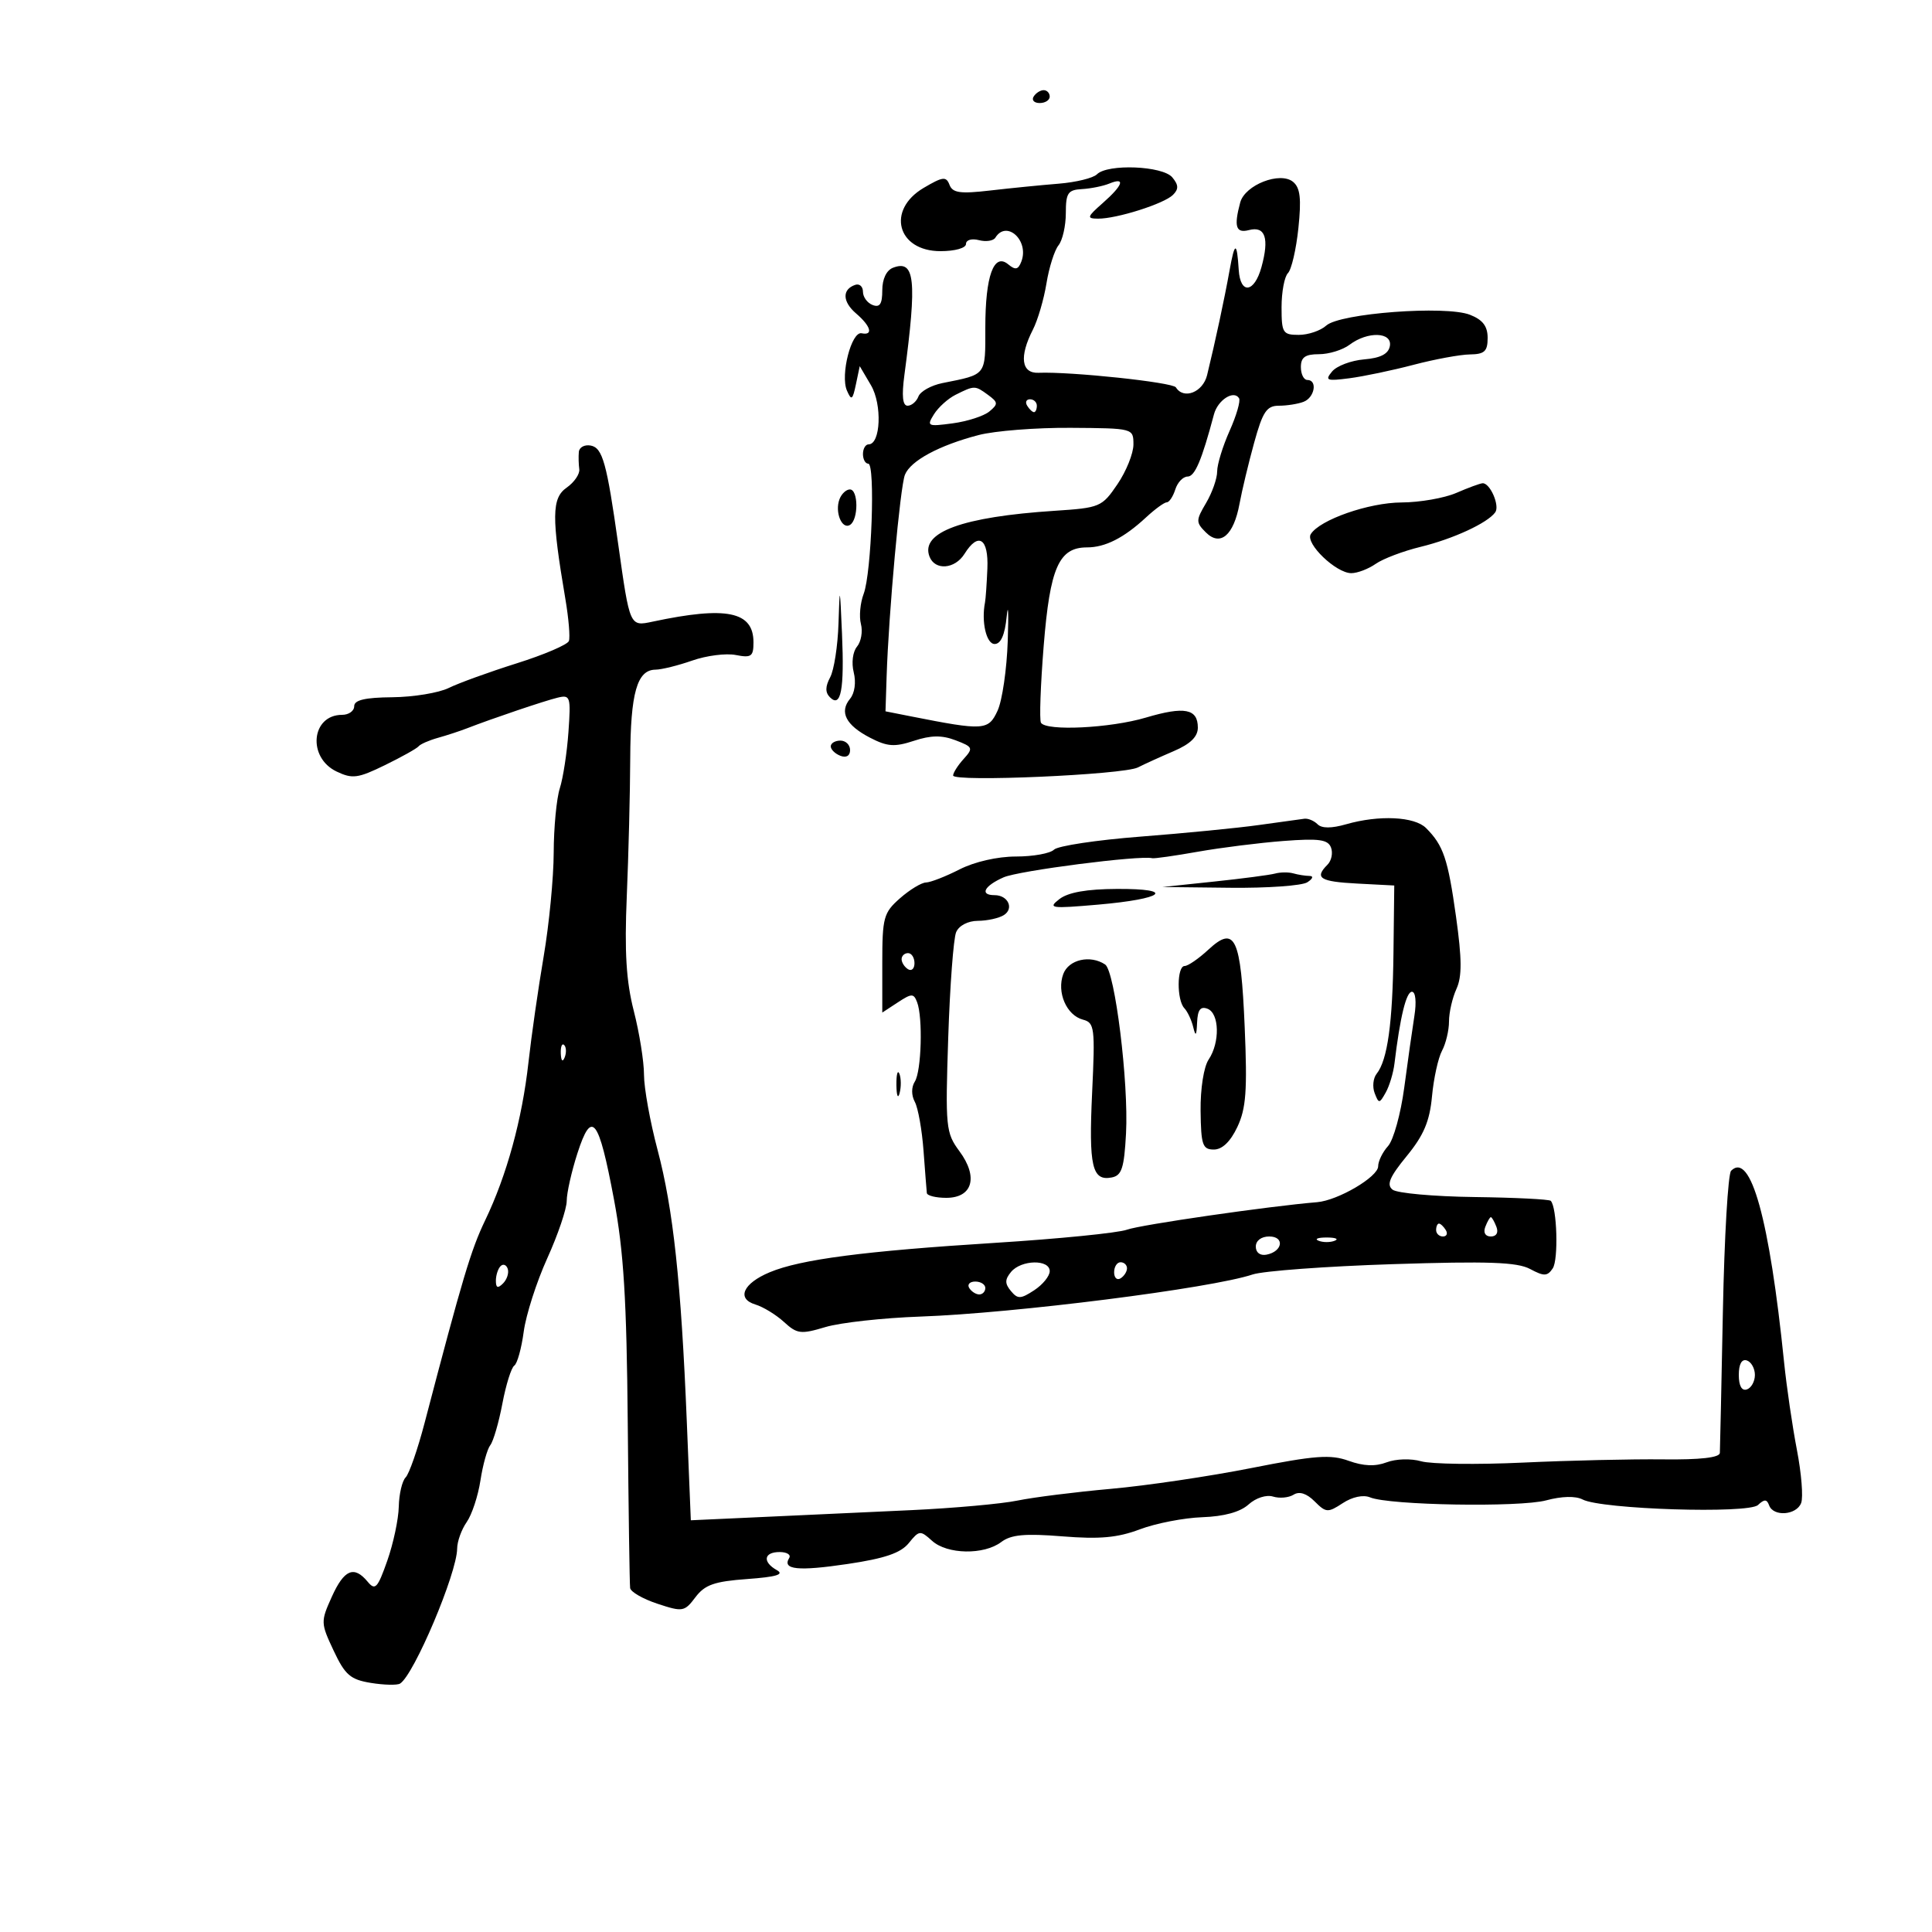 <svg xmlns="http://www.w3.org/2000/svg" width="300" height="300" viewBox="0 0 300 300" version="1.1">
	<path d="M 160.500 15 C 160.160 15.550, 160.584 16, 161.441 16 C 162.298 16, 163 15.550, 163 15 C 163 14.450, 162.577 14, 162.059 14 C 161.541 14, 160.840 14.450, 160.500 15 M 170.334 27.066 C 169.748 27.652, 167.071 28.308, 164.384 28.523 C 161.698 28.739, 156.920 29.215, 153.766 29.580 C 149.099 30.121, 147.921 29.958, 147.439 28.702 C 146.923 27.357, 146.406 27.418, 143.423 29.178 C 137.613 32.606, 139.313 39, 146.035 39 C 148.288 39, 150 38.518, 150 37.883 C 150 37.259, 150.882 36.997, 151.999 37.289 C 153.098 37.577, 154.250 37.404, 154.558 36.906 C 156.296 34.095, 159.846 37.354, 158.595 40.613 C 158.108 41.881, 157.674 41.974, 156.558 41.048 C 154.321 39.191, 153 42.836, 153 50.867 C 153 58.427, 153.255 58.097, 146.334 59.486 C 144.592 59.836, 142.919 60.770, 142.615 61.561 C 142.311 62.352, 141.553 63, 140.931 63 C 140.158 63, 140 61.493, 140.432 58.250 C 142.408 43.443, 142.072 40.268, 138.670 41.573 C 137.648 41.965, 137 43.325, 137 45.076 C 137 47.208, 136.618 47.791, 135.500 47.362 C 134.675 47.045, 134 46.122, 134 45.310 C 134 44.498, 133.466 44.011, 132.813 44.229 C 130.743 44.919, 130.795 46.844, 132.933 48.674 C 135.231 50.642, 135.646 52.133, 133.789 51.750 C 132.211 51.424, 130.464 58.232, 131.508 60.640 C 132.207 62.254, 132.393 62.126, 132.907 59.678 L 133.500 56.856 135.246 59.825 C 137.003 62.813, 136.753 69, 134.875 69 C 134.394 69, 134 69.675, 134 70.500 C 134 71.325, 134.371 72, 134.824 72 C 135.938 72, 135.337 88.982, 134.110 92.212 C 133.571 93.627, 133.380 95.736, 133.684 96.898 C 133.987 98.060, 133.714 99.640, 133.075 100.410 C 132.413 101.208, 132.195 102.929, 132.569 104.417 C 132.953 105.949, 132.718 107.634, 132 108.500 C 130.292 110.558, 131.345 112.610, 135.107 114.555 C 137.790 115.943, 138.907 116.021, 141.909 115.034 C 144.563 114.160, 146.252 114.139, 148.382 114.951 C 151.083 115.982, 151.162 116.164, 149.632 117.854 C 148.734 118.846, 148 120.001, 148 120.420 C 148 121.467, 174.451 120.310, 176.696 119.165 C 177.688 118.658, 180.188 117.522, 182.250 116.638 C 184.840 115.529, 186 114.399, 186 112.985 C 186 110.045, 183.929 109.647, 177.919 111.431 C 172.400 113.070, 162.463 113.557, 161.642 112.229 C 161.380 111.805, 161.570 106.420, 162.065 100.261 C 163.040 88.142, 164.424 85, 168.788 85 C 171.616 85, 174.518 83.528, 177.933 80.362 C 179.333 79.063, 180.791 78, 181.172 78 C 181.553 78, 182.151 77.100, 182.500 76 C 182.849 74.900, 183.707 74, 184.407 74 C 185.536 74, 186.611 71.466, 188.503 64.342 C 189.095 62.113, 191.582 60.515, 192.400 61.838 C 192.655 62.251, 191.994 64.530, 190.932 66.903 C 189.869 69.277, 189 72.112, 189 73.205 C 189 74.297, 188.228 76.498, 187.285 78.095 C 185.685 80.804, 185.681 81.110, 187.235 82.663 C 189.485 84.914, 191.567 83.147, 192.474 78.214 C 192.850 76.171, 193.871 71.912, 194.743 68.750 C 196.075 63.919, 196.688 63, 198.582 63 C 199.822 63, 201.548 62.727, 202.418 62.393 C 204.146 61.730, 204.614 59, 203 59 C 202.450 59, 202 58.100, 202 57 C 202 55.475, 202.667 55, 204.809 55 C 206.354 55, 208.491 54.339, 209.559 53.532 C 212.371 51.405, 216.234 51.540, 215.815 53.750 C 215.585 54.965, 214.362 55.594, 211.818 55.806 C 209.802 55.974, 207.566 56.819, 206.848 57.683 C 205.691 59.077, 205.992 59.195, 209.522 58.737 C 211.710 58.454, 216.200 57.513, 219.500 56.646 C 222.800 55.780, 226.738 55.055, 228.250 55.036 C 230.514 55.006, 231 54.554, 231 52.475 C 231 50.648, 230.240 49.654, 228.250 48.876 C 224.481 47.404, 208.057 48.638, 205.941 50.553 C 205.062 51.349, 203.140 52, 201.671 52 C 199.190 52, 199 51.694, 199 47.700 C 199 45.335, 199.447 42.953, 199.994 42.406 C 200.540 41.860, 201.269 38.719, 201.613 35.428 C 202.092 30.844, 201.900 29.162, 200.793 28.243 C 198.785 26.577, 193.314 28.710, 192.579 31.444 C 191.572 35.194, 191.909 36.257, 193.935 35.727 C 196.472 35.064, 197.119 36.985, 195.876 41.487 C 194.770 45.494, 192.590 45.756, 192.349 41.912 C 192.069 37.455, 191.737 37.475, 190.923 42 C 190.119 46.467, 188.723 52.974, 187.437 58.250 C 186.787 60.916, 183.793 62.092, 182.594 60.152 C 182.106 59.363, 166.286 57.683, 161.250 57.887 C 158.586 57.994, 158.246 55.374, 160.382 51.200 C 161.142 49.715, 162.093 46.475, 162.495 44 C 162.897 41.525, 163.738 38.868, 164.363 38.096 C 164.988 37.323, 165.500 35.073, 165.500 33.096 C 165.500 29.964, 165.823 29.482, 168 29.362 C 169.375 29.285, 171.287 28.900, 172.250 28.505 C 174.819 27.450, 174.385 28.757, 171.250 31.516 C 168.779 33.691, 168.703 33.938, 170.500 33.953 C 173.390 33.977, 180.761 31.639, 182.139 30.261 C 183.041 29.359, 183.017 28.725, 182.035 27.542 C 180.546 25.748, 172 25.400, 170.334 27.066 M 148.376 61.305 C 147.209 61.888, 145.701 63.248, 145.027 64.328 C 143.868 66.184, 144.024 66.260, 147.940 65.735 C 150.216 65.430, 152.776 64.601, 153.630 63.893 C 155.022 62.737, 154.998 62.472, 153.399 61.303 C 151.396 59.838, 151.316 59.838, 148.376 61.305 M 159.500 63 C 159.840 63.550, 160.316 64, 160.559 64 C 160.802 64, 161 63.550, 161 63 C 161 62.450, 160.523 62, 159.941 62 C 159.359 62, 159.160 62.450, 159.500 63 M 151.941 67.559 C 145.817 69.160, 141.398 71.542, 140.520 73.713 C 139.778 75.547, 137.991 95.200, 137.676 104.978 L 137.500 110.455 141.500 111.246 C 152.800 113.479, 153.480 113.433, 154.902 110.356 C 155.628 108.785, 156.339 103.900, 156.483 99.500 C 156.626 95.100, 156.552 93.412, 156.317 95.750 C 156.032 98.593, 155.412 100, 154.445 100 C 153.157 100, 152.360 96.551, 152.952 93.539 C 153.056 93.010, 153.222 90.647, 153.320 88.288 C 153.517 83.587, 151.918 82.557, 149.768 86 C 148.276 88.389, 145.179 88.630, 144.332 86.422 C 142.883 82.646, 149.428 80.252, 163.768 79.316 C 170.808 78.856, 171.114 78.726, 173.518 75.188 C 174.883 73.179, 175.999 70.403, 175.999 69.018 C 175.997 66.504, 175.981 66.500, 166.249 66.433 C 160.887 66.396, 154.449 66.903, 151.941 67.559 M 89.882 70.177 C 89.816 70.905, 89.847 72.111, 89.950 72.858 C 90.053 73.605, 89.168 74.895, 87.983 75.725 C 85.662 77.350, 85.629 80.276, 87.790 93 C 88.304 96.025, 88.550 98.966, 88.337 99.536 C 88.124 100.106, 84.474 101.667, 80.225 103.005 C 75.976 104.344, 71.234 106.062, 69.686 106.825 C 68.138 107.587, 64.200 108.236, 60.936 108.267 C 56.672 108.307, 55 108.700, 55 109.661 C 55 110.398, 54.155 111, 53.122 111 C 48.332 111, 47.688 117.616, 52.266 119.803 C 54.716 120.974, 55.572 120.861, 59.766 118.813 C 62.370 117.542, 64.725 116.225, 65 115.886 C 65.275 115.547, 66.625 114.956, 68 114.572 C 69.375 114.188, 71.400 113.525, 72.500 113.098 C 76.439 111.568, 84.538 108.829, 86.589 108.333 C 88.561 107.857, 88.656 108.158, 88.268 113.664 C 88.042 116.874, 87.440 120.805, 86.929 122.399 C 86.418 123.994, 85.990 128.494, 85.978 132.399 C 85.967 136.305, 85.266 143.550, 84.423 148.500 C 83.579 153.450, 82.513 160.875, 82.055 165 C 81.076 173.814, 78.684 182.531, 75.331 189.500 C 73.136 194.064, 71.834 198.421, 65.928 220.964 C 64.852 225.069, 63.529 228.871, 62.986 229.414 C 62.444 229.956, 61.965 231.998, 61.922 233.950 C 61.880 235.903, 61.075 239.686, 60.134 242.357 C 58.631 246.625, 58.261 247.019, 57.089 245.607 C 54.972 243.057, 53.437 243.704, 51.520 247.955 C 49.783 251.807, 49.791 252.024, 51.808 256.314 C 53.583 260.091, 54.408 260.804, 57.595 261.322 C 59.640 261.654, 61.677 261.700, 62.123 261.424 C 64.277 260.092, 70.958 244.299, 70.985 240.473 C 70.993 239.357, 71.661 237.502, 72.468 236.349 C 73.275 235.197, 74.237 232.284, 74.604 229.877 C 74.972 227.470, 75.660 225.005, 76.134 224.401 C 76.607 223.796, 77.451 220.895, 78.009 217.953 C 78.567 215.011, 79.399 212.355, 79.858 212.052 C 80.317 211.748, 80.976 209.376, 81.323 206.779 C 81.670 204.182, 83.314 199.058, 84.977 195.391 C 86.640 191.724, 88 187.712, 88 186.477 C 88 185.241, 88.749 181.912, 89.664 179.078 C 91.886 172.197, 92.956 173.551, 95.340 186.259 C 96.848 194.299, 97.307 201.765, 97.477 221 C 97.596 234.475, 97.762 245.990, 97.847 246.590 C 97.931 247.189, 99.845 248.289, 102.100 249.033 C 106.012 250.324, 106.282 250.277, 107.989 248.015 C 109.449 246.078, 110.924 245.561, 116.031 245.191 C 120.527 244.866, 121.823 244.481, 120.643 243.820 C 118.361 242.543, 118.589 241, 121.059 241 C 122.191 241, 122.859 241.419, 122.543 241.931 C 121.422 243.745, 123.925 243.999, 131.629 242.853 C 137.404 241.994, 139.867 241.151, 141.119 239.605 C 142.731 237.613, 142.898 237.598, 144.733 239.259 C 147.076 241.379, 152.782 241.479, 155.469 239.448 C 156.996 238.294, 159.131 238.095, 164.969 238.564 C 170.762 239.030, 173.539 238.778, 177 237.472 C 179.475 236.539, 183.838 235.692, 186.695 235.592 C 190.084 235.473, 192.580 234.785, 193.874 233.614 C 195.004 232.592, 196.640 232.064, 197.678 232.387 C 198.680 232.699, 200.116 232.568, 200.868 232.095 C 201.763 231.533, 202.891 231.891, 204.132 233.132 C 205.905 234.905, 206.189 234.922, 208.506 233.404 C 209.993 232.430, 211.688 232.072, 212.742 232.510 C 215.712 233.742, 235.966 234.086, 240.096 232.974 C 242.510 232.324, 244.659 232.273, 245.746 232.840 C 248.681 234.370, 271.499 235.089, 272.977 233.698 C 273.967 232.766, 274.352 232.778, 274.708 233.750 C 275.369 235.552, 278.952 235.289, 279.683 233.384 C 280.024 232.495, 279.727 228.783, 279.023 225.134 C 278.320 221.485, 277.422 215.350, 277.029 211.500 C 274.762 189.299, 271.843 178.757, 268.804 181.796 C 268.331 182.269, 267.757 192.072, 267.530 203.578 C 267.303 215.085, 267.091 224.999, 267.059 225.608 C 267.020 226.338, 264.017 226.680, 258.250 226.611 C 253.438 226.553, 243.650 226.778, 236.500 227.111 C 229.350 227.444, 222.232 227.353, 220.682 226.909 C 219.092 226.453, 216.753 226.524, 215.312 227.072 C 213.557 227.739, 211.714 227.664, 209.419 226.834 C 206.608 225.818, 204.210 225.996, 194.289 227.961 C 187.805 229.245, 178 230.697, 172.500 231.187 C 167 231.678, 160.475 232.497, 158 233.007 C 155.525 233.518, 148.100 234.187, 141.500 234.494 C 134.900 234.801, 124.498 235.280, 118.385 235.560 L 107.270 236.068 106.647 220.784 C 105.766 199.155, 104.535 187.701, 102.108 178.562 C 100.949 174.196, 100 168.944, 100 166.892 C 100 164.840, 99.287 160.380, 98.416 156.980 C 97.234 152.364, 96.958 147.849, 97.327 139.149 C 97.599 132.742, 97.840 123.124, 97.862 117.775 C 97.905 107.586, 98.922 104.010, 101.785 103.985 C 102.728 103.977, 105.300 103.339, 107.500 102.569 C 109.700 101.798, 112.737 101.411, 114.250 101.709 C 116.662 102.183, 117 101.942, 117 99.747 C 117 94.940, 112.835 94.083, 101.351 96.527 C 97.774 97.288, 97.804 97.356, 95.995 84.500 C 94.219 71.881, 93.567 69.540, 91.735 69.187 C 90.781 69.004, 89.947 69.449, 89.882 70.177 M 226.135 76.539 C 224.285 77.343, 220.460 78.010, 217.635 78.022 C 212.550 78.044, 204.915 80.710, 203.533 82.947 C 202.648 84.379, 207.455 89, 209.829 89 C 210.778 89, 212.484 88.349, 213.619 87.554 C 214.754 86.759, 217.892 85.570, 220.592 84.913 C 225.656 83.679, 230.987 81.213, 232.180 79.554 C 232.920 78.525, 231.375 74.976, 230.215 75.039 C 229.822 75.061, 227.986 75.736, 226.135 76.539 M 130.362 77.500 C 129.593 79.503, 130.727 82.287, 131.993 81.504 C 133.318 80.685, 133.297 76, 131.969 76 C 131.401 76, 130.678 76.675, 130.362 77.500 M 130.201 96.816 C 130.091 100.289, 129.508 104.050, 128.907 105.173 C 128.138 106.611, 128.128 107.528, 128.875 108.275 C 130.579 109.979, 131.124 107.109, 130.746 98.412 C 130.418 90.863, 130.393 90.790, 130.201 96.816 M 129 115.893 C 129 116.384, 129.675 117.045, 130.500 117.362 C 131.414 117.712, 132 117.363, 132 116.469 C 132 115.661, 131.325 115, 130.500 115 C 129.675 115, 129 115.402, 129 115.893 M 195.500 128.106 C 192.200 128.571, 183.928 129.381, 177.117 129.908 C 170.306 130.435, 164.253 131.347, 163.667 131.933 C 163.080 132.520, 160.422 133, 157.760 133 C 154.894 133, 151.322 133.815, 149 135 C 146.844 136.100, 144.499 137.014, 143.790 137.032 C 143.080 137.049, 141.262 138.152, 139.750 139.484 C 137.200 141.728, 137 142.461, 137 149.567 L 137 157.230 139.407 155.653 C 141.571 154.235, 141.875 154.232, 142.407 155.619 C 143.319 157.995, 143.080 166.324, 142.054 167.946 C 141.501 168.821, 141.501 170.068, 142.055 171.102 C 142.558 172.043, 143.165 175.442, 143.403 178.656 C 143.641 181.870, 143.873 184.838, 143.918 185.250 C 143.963 185.662, 145.320 186, 146.933 186 C 151.026 186, 151.943 182.766, 148.983 178.764 C 146.864 175.897, 146.782 175.070, 147.240 161.128 C 147.505 153.083, 148.057 145.713, 148.468 144.750 C 148.907 143.720, 150.302 142.994, 151.857 142.985 C 153.311 142.976, 155.120 142.577, 155.878 142.096 C 157.492 141.075, 156.529 139, 154.441 139 C 152.083 139, 152.799 137.577, 155.833 136.234 C 158.175 135.197, 176.997 132.775, 178.926 133.262 C 179.242 133.342, 182.425 132.889, 186 132.256 C 189.575 131.623, 195.557 130.871, 199.294 130.586 C 204.807 130.165, 206.199 130.356, 206.677 131.601 C 207.001 132.444, 206.756 133.644, 206.133 134.267 C 204.064 136.336, 204.948 136.897, 210.750 137.200 L 216.500 137.500 216.377 148 C 216.249 158.901, 215.451 164.619, 213.762 166.737 C 213.220 167.418, 213.082 168.768, 213.455 169.737 C 214.096 171.400, 214.193 171.395, 215.174 169.648 C 215.746 168.630, 216.357 166.605, 216.532 165.148 C 217.397 157.947, 218.356 154, 219.241 154 C 219.810 154, 219.971 155.569, 219.626 157.750 C 219.300 159.813, 218.591 164.823, 218.050 168.884 C 217.509 172.946, 216.377 177.031, 215.534 177.963 C 214.690 178.895, 214 180.307, 214 181.101 C 214 182.744, 207.754 186.411, 204.504 186.677 C 197.126 187.281, 177.091 190.179, 175 190.945 C 173.625 191.448, 164.400 192.368, 154.500 192.990 C 134.189 194.265, 124.312 195.554, 119.522 197.555 C 115.377 199.287, 114.324 201.662, 117.301 202.564 C 118.510 202.930, 120.507 204.151, 121.737 205.277 C 123.775 207.143, 124.347 207.213, 128.173 206.066 C 130.483 205.374, 137.126 204.641, 142.936 204.436 C 157.507 203.922, 188.069 200.050, 194.500 197.902 C 196.150 197.352, 205.950 196.629, 216.278 196.297 C 231.094 195.820, 235.592 195.979, 237.593 197.050 C 239.758 198.209, 240.274 198.194, 241.108 196.954 C 242.019 195.601, 241.776 187.443, 240.796 186.463 C 240.555 186.222, 235.215 185.957, 228.929 185.875 C 222.643 185.793, 216.932 185.278, 216.238 184.731 C 215.267 183.964, 215.772 182.764, 218.433 179.516 C 221.079 176.288, 222 174.111, 222.360 170.243 C 222.618 167.462, 223.318 164.275, 223.915 163.160 C 224.512 162.044, 225 159.998, 225 158.613 C 225 157.228, 225.519 154.955, 226.154 153.562 C 227.030 151.640, 227.014 148.936, 226.090 142.331 C 224.834 133.351, 224.131 131.274, 221.435 128.578 C 219.644 126.787, 214.140 126.526, 209.034 127.990 C 206.754 128.644, 205.244 128.644, 204.590 127.990 C 204.046 127.446, 203.127 127.059, 202.550 127.131 C 201.972 127.203, 198.800 127.642, 195.500 128.106 M 198 135.644 C 197.175 135.868, 192.900 136.429, 188.500 136.892 L 180.500 137.734 191 137.852 C 196.775 137.916, 202.175 137.533, 203 137 C 203.861 136.444, 204.002 136.024, 203.332 136.015 C 202.689 136.007, 201.564 135.828, 200.832 135.619 C 200.099 135.409, 198.825 135.421, 198 135.644 M 164.500 139.614 C 162.663 141.039, 163.152 141.109, 170.500 140.472 C 180.759 139.583, 182.685 137.990, 173.450 138.032 C 168.738 138.053, 165.856 138.563, 164.500 139.614 M 187.630 147.467 C 186.127 148.860, 184.470 150, 183.948 150 C 182.741 150, 182.704 155.289, 183.903 156.550 C 184.400 157.072, 185.022 158.400, 185.287 159.500 C 185.654 161.027, 185.795 160.858, 185.884 158.781 C 185.969 156.800, 186.407 156.219, 187.500 156.638 C 189.354 157.350, 189.456 161.875, 187.677 164.527 C 186.920 165.656, 186.386 169.066, 186.427 172.500 C 186.492 177.800, 186.732 178.500, 188.491 178.500 C 189.784 178.500, 191.060 177.274, 192.134 175 C 193.491 172.129, 193.696 169.344, 193.276 159.500 C 192.681 145.535, 191.782 143.619, 187.630 147.467 M 140 148.941 C 140 149.459, 140.450 150.160, 141 150.500 C 141.550 150.840, 142 150.416, 142 149.559 C 142 148.702, 141.550 148, 141 148 C 140.450 148, 140 148.423, 140 148.941 M 165.103 151.250 C 164.057 154.078, 165.609 157.665, 168.169 158.334 C 169.961 158.803, 170.059 159.589, 169.585 169.671 C 169.047 181.123, 169.576 183.419, 172.620 182.838 C 174.185 182.540, 174.558 181.391, 174.849 175.990 C 175.272 168.101, 173.129 150.781, 171.604 149.765 C 169.292 148.227, 165.938 148.993, 165.103 151.250 M 87.079 163.583 C 87.127 164.748, 87.364 164.985, 87.683 164.188 C 87.972 163.466, 87.936 162.603, 87.604 162.271 C 87.272 161.939, 87.036 162.529, 87.079 163.583 M 139.195 168.500 C 139.215 170.150, 139.439 170.704, 139.693 169.731 C 139.947 168.758, 139.930 167.408, 139.656 166.731 C 139.382 166.054, 139.175 166.850, 139.195 168.500 M 230.638 190.500 C 230.291 191.405, 230.633 192, 231.500 192 C 232.367 192, 232.709 191.405, 232.362 190.500 C 232.045 189.675, 231.657 189, 231.500 189 C 231.343 189, 230.955 189.675, 230.638 190.500 M 223 191 C 223 191.550, 223.477 192, 224.059 192 C 224.641 192, 224.840 191.550, 224.500 191 C 224.160 190.450, 223.684 190, 223.441 190 C 223.198 190, 223 190.450, 223 191 M 195 193.573 C 195 194.505, 195.680 195.015, 196.667 194.823 C 199.176 194.337, 199.520 192, 197.083 192 C 195.855 192, 195 192.646, 195 193.573 M 204.750 192.662 C 205.438 192.940, 206.563 192.940, 207.250 192.662 C 207.938 192.385, 207.375 192.158, 206 192.158 C 204.625 192.158, 204.063 192.385, 204.750 192.662 M 77.729 196.604 C 77.328 197.005, 77 198.023, 77 198.867 C 77 199.992, 77.296 200.104, 78.112 199.288 C 78.724 198.676, 79.052 197.657, 78.842 197.025 C 78.631 196.393, 78.130 196.203, 77.729 196.604 M 157 197.500 C 156.022 198.678, 156.016 199.314, 156.969 200.463 C 158.032 201.743, 158.484 201.729, 160.592 200.348 C 161.916 199.480, 163 198.147, 163 197.385 C 163 195.520, 158.573 195.605, 157 197.500 M 173 197.559 C 173 198.416, 173.450 198.840, 174 198.500 C 174.550 198.160, 175 197.459, 175 196.941 C 175 196.423, 174.550 196, 174 196 C 173.450 196, 173 196.702, 173 197.559 M 150.500 200 C 150.840 200.550, 151.541 201, 152.059 201 C 152.577 201, 153 200.550, 153 200 C 153 199.450, 152.298 199, 151.441 199 C 150.584 199, 150.160 199.450, 150.500 200 M 270 213.500 C 270 215.189, 270.458 216.014, 271.250 215.750 C 271.938 215.521, 272.500 214.508, 272.500 213.500 C 272.500 212.492, 271.938 211.479, 271.250 211.250 C 270.458 210.986, 270 211.811, 270 213.500" stroke="none" fill="black" fill-rule="evenodd"/>
</svg>